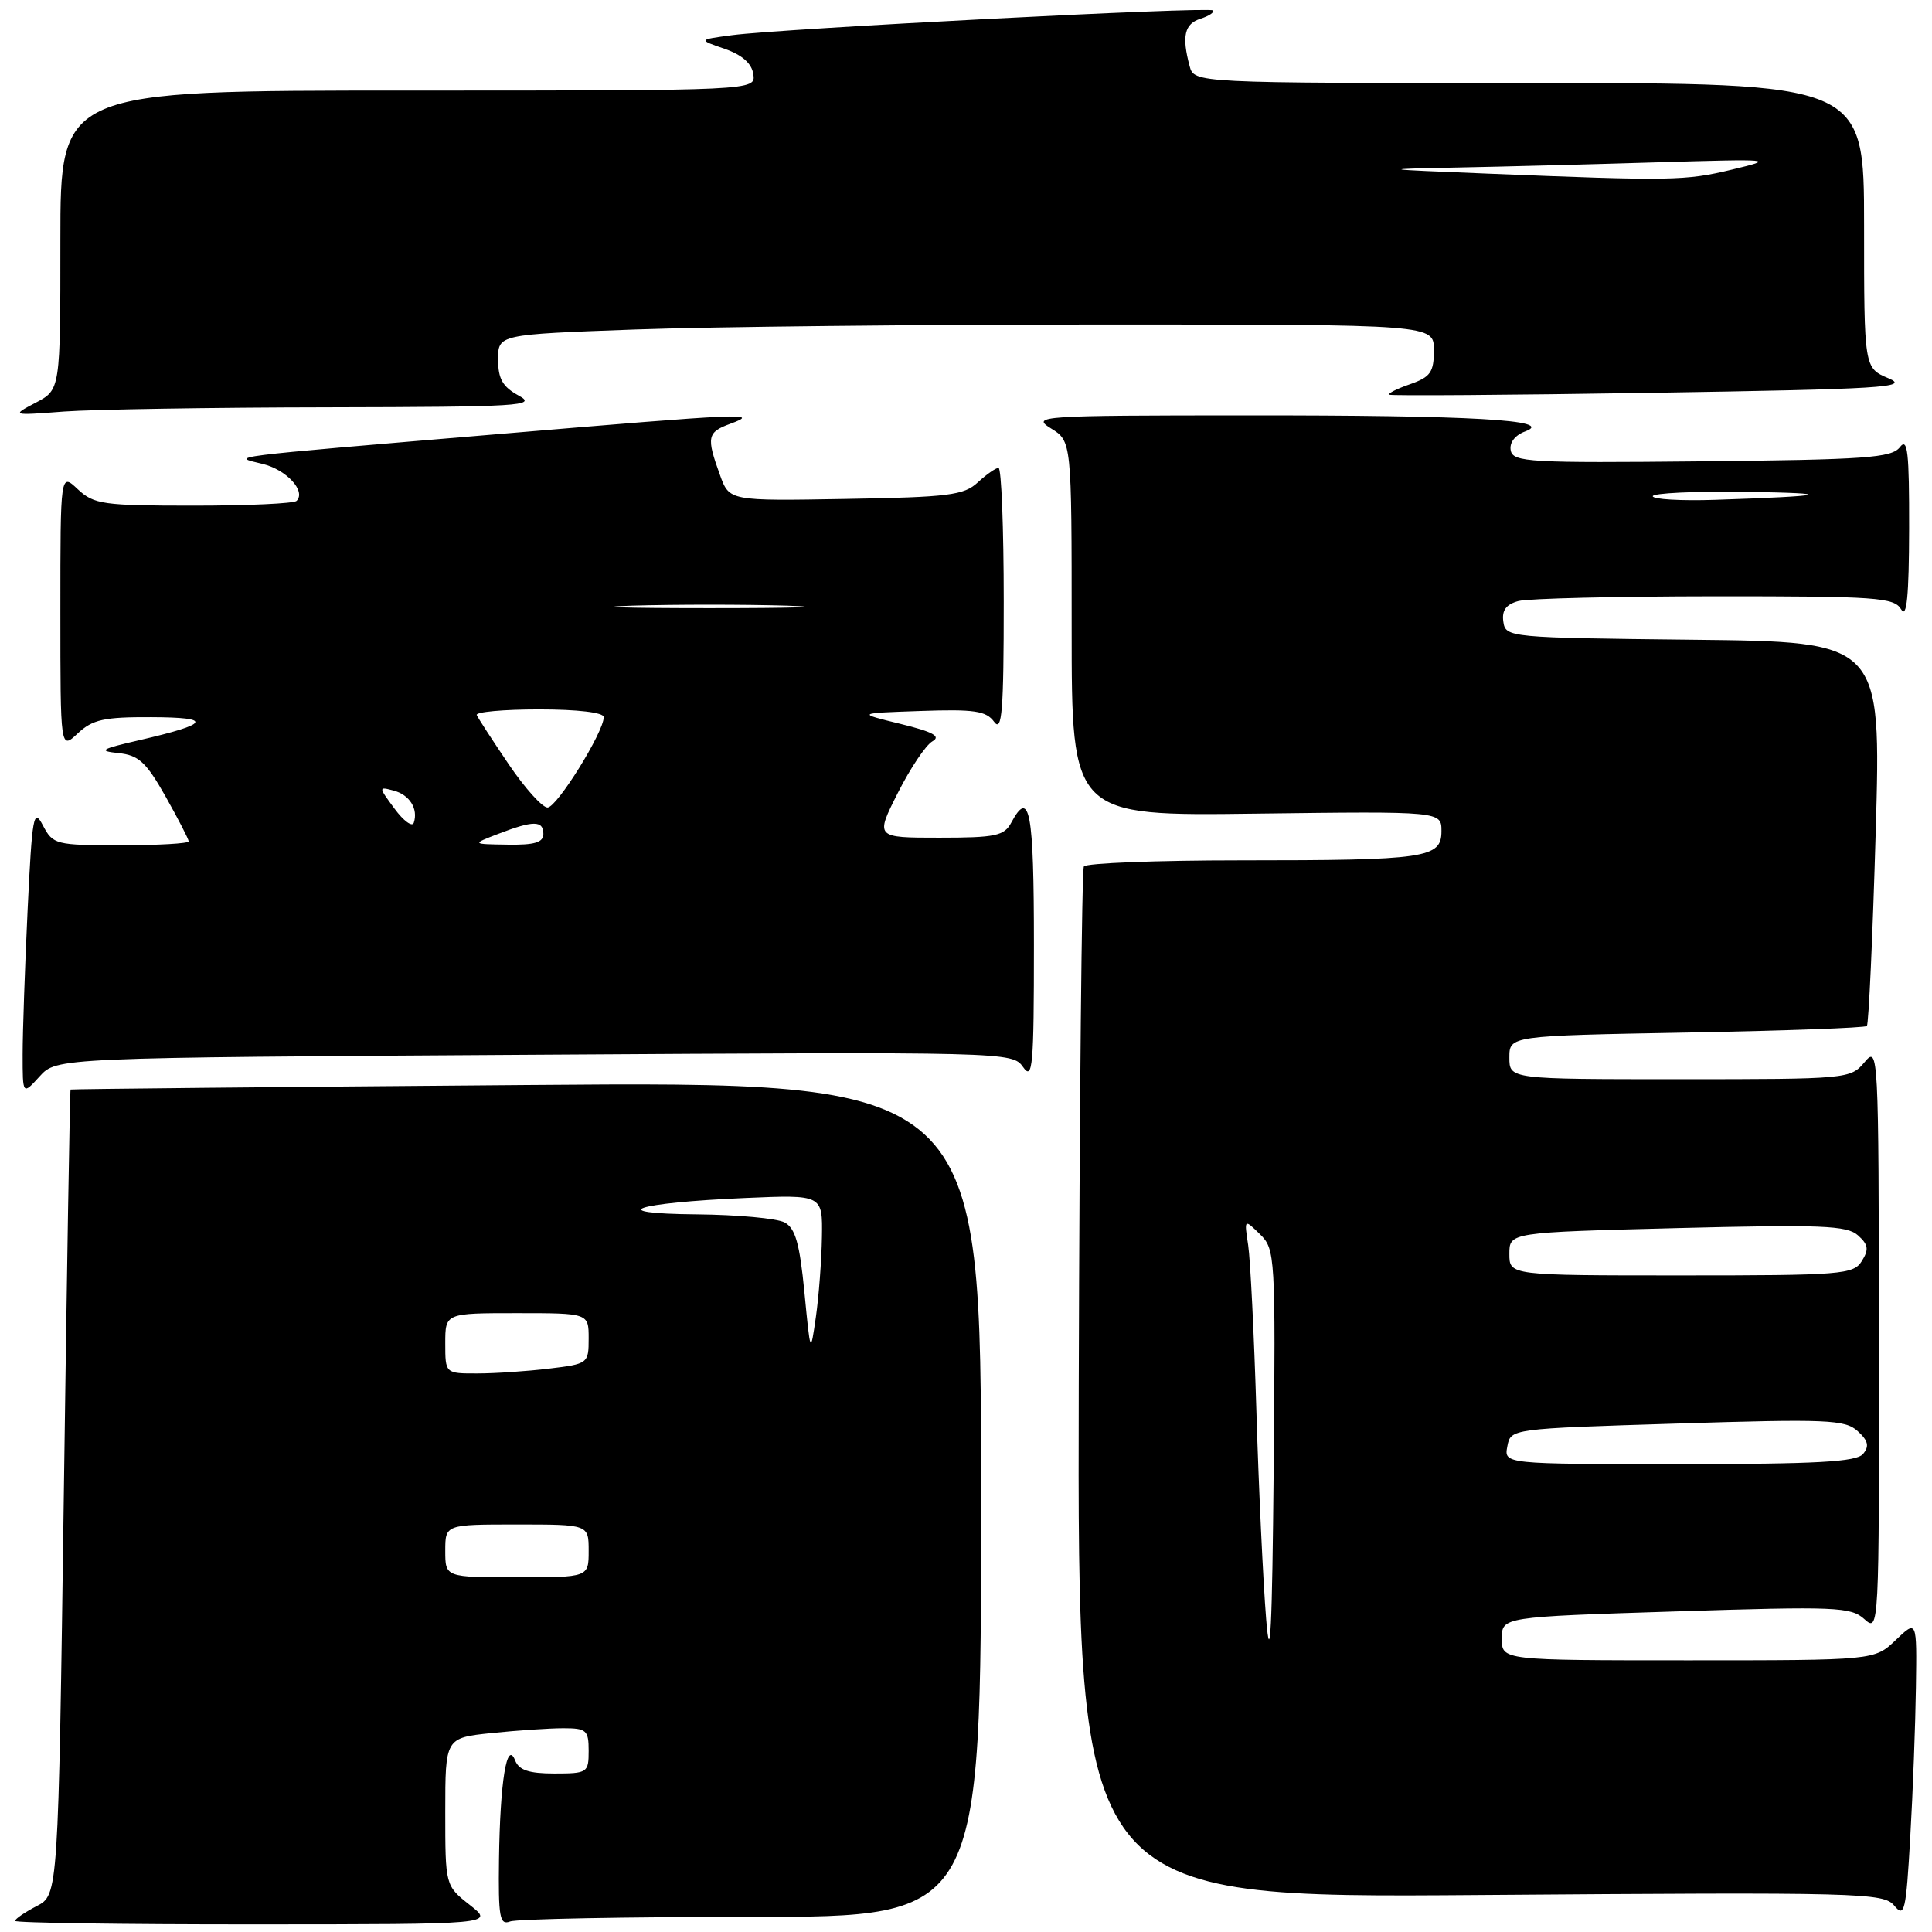 <?xml version="1.0" encoding="UTF-8" standalone="no"?>
<!DOCTYPE svg PUBLIC "-//W3C//DTD SVG 1.1//EN" "http://www.w3.org/Graphics/SVG/1.1/DTD/svg11.dtd" >
<svg xmlns="http://www.w3.org/2000/svg" xmlns:xlink="http://www.w3.org/1999/xlink" version="1.1" viewBox="0 0 256 256">
 <g >
 <path fill="currentColor"
d=" M 62.25 252.42 C 59.00 249.86 59.00 249.86 59.00 240.07 C 59.00 230.28 59.00 230.28 65.15 229.64 C 68.53 229.29 72.80 229.00 74.65 229.00 C 77.71 229.00 78.00 229.26 78.00 232.00 C 78.00 234.89 77.84 235.00 73.47 235.00 C 70.08 235.00 68.76 234.56 68.25 233.25 C 67.16 230.50 66.26 236.08 66.12 246.36 C 66.02 254.05 66.21 255.13 67.58 254.61 C 68.45 254.27 82.85 254.00 99.58 254.00 C 130.00 254.00 130.00 254.00 130.00 198.65 C 130.00 143.29 130.00 143.29 69.75 143.77 C 36.61 144.03 9.43 144.30 9.35 144.37 C 9.26 144.44 8.86 168.48 8.46 197.80 C 7.72 251.09 7.72 251.09 4.86 252.57 C 3.29 253.39 2.00 254.26 2.00 254.53 C 2.00 254.79 16.29 255.00 33.75 254.99 C 65.50 254.98 65.50 254.98 62.25 252.42 Z  M 253.87 223.56 C 254.00 214.63 254.00 214.63 251.20 217.31 C 248.39 220.00 248.39 220.00 223.70 220.00 C 199.00 220.00 199.00 220.00 199.00 217.13 C 199.00 214.25 199.00 214.25 222.05 213.52 C 243.28 212.84 245.26 212.92 247.05 214.55 C 248.98 216.29 249.00 215.90 248.97 177.40 C 248.93 139.21 248.90 138.54 247.06 140.75 C 245.21 142.96 244.79 143.00 222.59 143.00 C 200.00 143.00 200.00 143.00 200.00 140.13 C 200.00 137.25 200.00 137.25 223.47 136.82 C 236.38 136.59 247.13 136.19 247.37 135.95 C 247.61 135.70 248.14 124.15 248.54 110.27 C 249.27 85.04 249.27 85.04 224.38 84.77 C 199.89 84.50 199.50 84.47 199.20 82.38 C 198.98 80.88 199.56 80.08 201.20 79.64 C 202.46 79.30 214.17 79.02 227.20 79.01 C 248.73 79.00 250.99 79.16 251.92 80.75 C 252.65 82.01 252.95 79.00 252.97 70.06 C 252.99 59.91 252.77 57.92 251.75 59.25 C 250.66 60.67 247.25 60.91 225.50 61.13 C 202.67 61.36 200.48 61.24 200.18 59.69 C 199.98 58.66 200.74 57.66 202.11 57.16 C 206.17 55.65 195.03 55.02 165.00 55.04 C 137.73 55.05 136.62 55.13 139.25 56.76 C 142.00 58.46 142.00 58.46 142.00 83.30 C 142.00 108.13 142.00 108.13 166.50 107.81 C 191.00 107.50 191.00 107.50 191.00 110.13 C 191.00 113.71 189.01 114.00 164.43 114.00 C 153.26 114.00 143.89 114.37 143.62 114.81 C 143.34 115.26 143.04 146.20 142.94 183.56 C 142.77 251.50 142.77 251.50 196.14 251.10 C 246.70 250.72 249.59 250.80 251.00 252.51 C 252.36 254.15 252.56 253.28 253.12 243.41 C 253.47 237.41 253.80 228.48 253.87 223.56 Z  M 70.82 139.76 C 133.65 139.37 134.15 139.38 135.57 141.40 C 136.83 143.21 137.00 141.30 137.00 125.22 C 137.00 107.45 136.44 104.44 134.00 109.00 C 133.06 110.76 131.91 111.00 124.45 111.00 C 115.97 111.00 115.97 111.00 118.97 105.06 C 120.62 101.79 122.68 98.72 123.55 98.23 C 124.72 97.57 123.64 96.98 119.32 95.92 C 113.50 94.50 113.50 94.50 121.98 94.21 C 129.10 93.96 130.67 94.19 131.73 95.65 C 132.77 97.07 133.00 94.23 133.00 79.69 C 133.00 69.96 132.69 62.00 132.31 62.00 C 131.94 62.00 130.70 62.87 129.56 63.92 C 127.74 65.62 125.69 65.88 112.07 66.11 C 96.64 66.38 96.64 66.38 95.40 62.94 C 93.58 57.92 93.71 57.27 96.75 56.16 C 100.88 54.65 98.80 54.75 66.15 57.51 C 29.04 60.64 30.59 60.45 34.79 61.47 C 37.97 62.24 40.58 65.08 39.30 66.37 C 38.95 66.72 32.81 67.00 25.65 67.00 C 13.66 67.00 12.45 66.83 10.31 64.83 C 8.00 62.65 8.00 62.65 8.00 81.00 C 8.00 99.35 8.00 99.35 10.31 97.17 C 12.27 95.34 13.78 95.00 20.06 95.03 C 28.28 95.06 27.84 95.91 18.50 98.07 C 13.33 99.26 12.94 99.50 15.69 99.79 C 18.37 100.06 19.36 100.98 21.94 105.54 C 23.62 108.53 25.00 111.20 25.00 111.48 C 25.00 111.77 20.96 112.00 16.03 112.00 C 7.37 112.00 7.02 111.91 5.69 109.38 C 4.45 107.01 4.26 108.05 3.66 120.54 C 3.30 128.12 3.00 136.75 3.00 139.71 C 3.00 145.11 3.00 145.11 5.25 142.63 C 7.50 140.15 7.50 140.15 70.82 139.76 Z  M 43.50 53.97 C 68.90 53.92 71.24 53.78 68.75 52.43 C 66.60 51.26 66.00 50.21 66.00 47.63 C 66.00 44.32 66.00 44.32 84.16 43.66 C 94.15 43.30 122.05 43.00 146.16 43.00 C 190.00 43.00 190.00 43.00 190.00 46.40 C 190.00 49.32 189.55 49.96 186.84 50.91 C 185.10 51.51 183.86 52.14 184.09 52.30 C 184.31 52.46 200.03 52.35 219.00 52.05 C 249.46 51.56 253.12 51.34 250.25 50.13 C 247.00 48.76 247.00 48.76 247.00 29.88 C 247.00 11.00 247.00 11.00 202.62 11.00 C 158.23 11.00 158.23 11.00 157.63 8.75 C 156.57 4.79 156.95 3.15 159.08 2.48 C 160.22 2.11 160.95 1.62 160.71 1.38 C 160.20 0.86 103.68 3.78 97.00 4.66 C 92.50 5.26 92.50 5.26 96.00 6.46 C 98.33 7.27 99.61 8.39 99.82 9.83 C 100.14 12.00 100.14 12.00 54.07 12.00 C 8.00 12.00 8.00 12.00 8.00 31.82 C 8.00 51.64 8.00 51.64 4.75 53.35 C 1.50 55.06 1.50 55.06 8.50 54.53 C 12.35 54.25 28.10 53.99 43.50 53.97 Z  M 59.00 205.50 C 59.00 202.00 59.00 202.00 68.50 202.00 C 78.00 202.00 78.00 202.00 78.00 205.50 C 78.00 209.00 78.00 209.00 68.50 209.00 C 59.00 209.00 59.00 209.00 59.00 205.50 Z  M 59.00 178.00 C 59.00 174.00 59.00 174.00 68.50 174.00 C 78.00 174.00 78.00 174.00 78.00 177.36 C 78.00 180.67 77.92 180.73 72.75 181.35 C 69.86 181.70 65.59 181.99 63.25 181.99 C 59.00 182.00 59.00 182.00 59.00 178.00 Z  M 106.59 171.23 C 105.96 164.77 105.39 162.74 103.96 161.98 C 102.95 161.44 97.71 160.96 92.32 160.91 C 79.84 160.80 84.05 159.38 98.75 158.74 C 109.00 158.30 109.00 158.30 108.91 163.90 C 108.86 166.98 108.50 171.75 108.11 174.50 C 107.39 179.50 107.39 179.50 106.59 171.23 Z  M 167.77 214.50 C 167.37 209.55 166.78 197.18 166.48 187.00 C 166.17 176.82 165.68 166.93 165.39 165.00 C 164.86 161.50 164.86 161.50 166.95 163.54 C 168.98 165.53 169.02 166.33 168.77 194.54 C 168.57 215.98 168.31 221.16 167.77 214.50 Z  M 199.73 191.65 C 200.17 189.31 200.17 189.31 222.23 188.63 C 242.07 188.01 244.47 188.11 246.14 189.62 C 247.55 190.90 247.72 191.63 246.87 192.65 C 245.99 193.71 240.79 194.00 222.52 194.00 C 199.28 194.00 199.28 194.00 199.73 191.65 Z  M 200.00 166.15 C 200.00 163.30 200.00 163.30 222.25 162.73 C 241.31 162.25 244.74 162.38 246.19 163.69 C 247.57 164.92 247.66 165.57 246.70 167.10 C 245.60 168.88 244.02 169.00 222.76 169.00 C 200.00 169.00 200.00 169.00 200.00 166.15 Z  M 219.00 65.75 C 219.00 65.34 224.51 65.08 231.25 65.17 C 243.68 65.35 242.20 65.74 227.25 66.23 C 222.71 66.38 219.00 66.16 219.00 65.75 Z  M 66.00 110.50 C 70.66 108.70 72.00 108.70 72.00 110.50 C 72.00 111.63 70.84 111.98 67.25 111.92 C 62.50 111.85 62.50 111.85 66.00 110.50 Z  M 52.28 107.16 C 50.14 104.27 50.14 104.22 52.13 104.75 C 54.27 105.30 55.44 107.17 54.83 109.02 C 54.63 109.62 53.48 108.79 52.28 107.16 Z  M 67.39 101.25 C 65.25 98.09 63.35 95.16 63.17 94.75 C 62.98 94.34 66.70 94.00 71.42 94.00 C 76.56 94.00 80.00 94.41 80.00 95.02 C 80.00 97.01 73.79 107.00 72.55 107.00 C 71.85 107.00 69.53 104.41 67.39 101.25 Z  M 83.75 80.25 C 89.39 80.08 98.61 80.08 104.25 80.25 C 109.89 80.43 105.28 80.58 94.00 80.58 C 82.72 80.58 78.11 80.43 83.75 80.25 Z  M 197.00 23.00 C 182.71 22.42 182.65 22.41 193.00 22.20 C 198.78 22.09 210.70 21.78 219.50 21.51 C 235.03 21.05 235.32 21.08 229.50 22.47 C 223.31 23.96 221.51 23.99 197.00 23.00 Z "/>
</g>
</svg>
